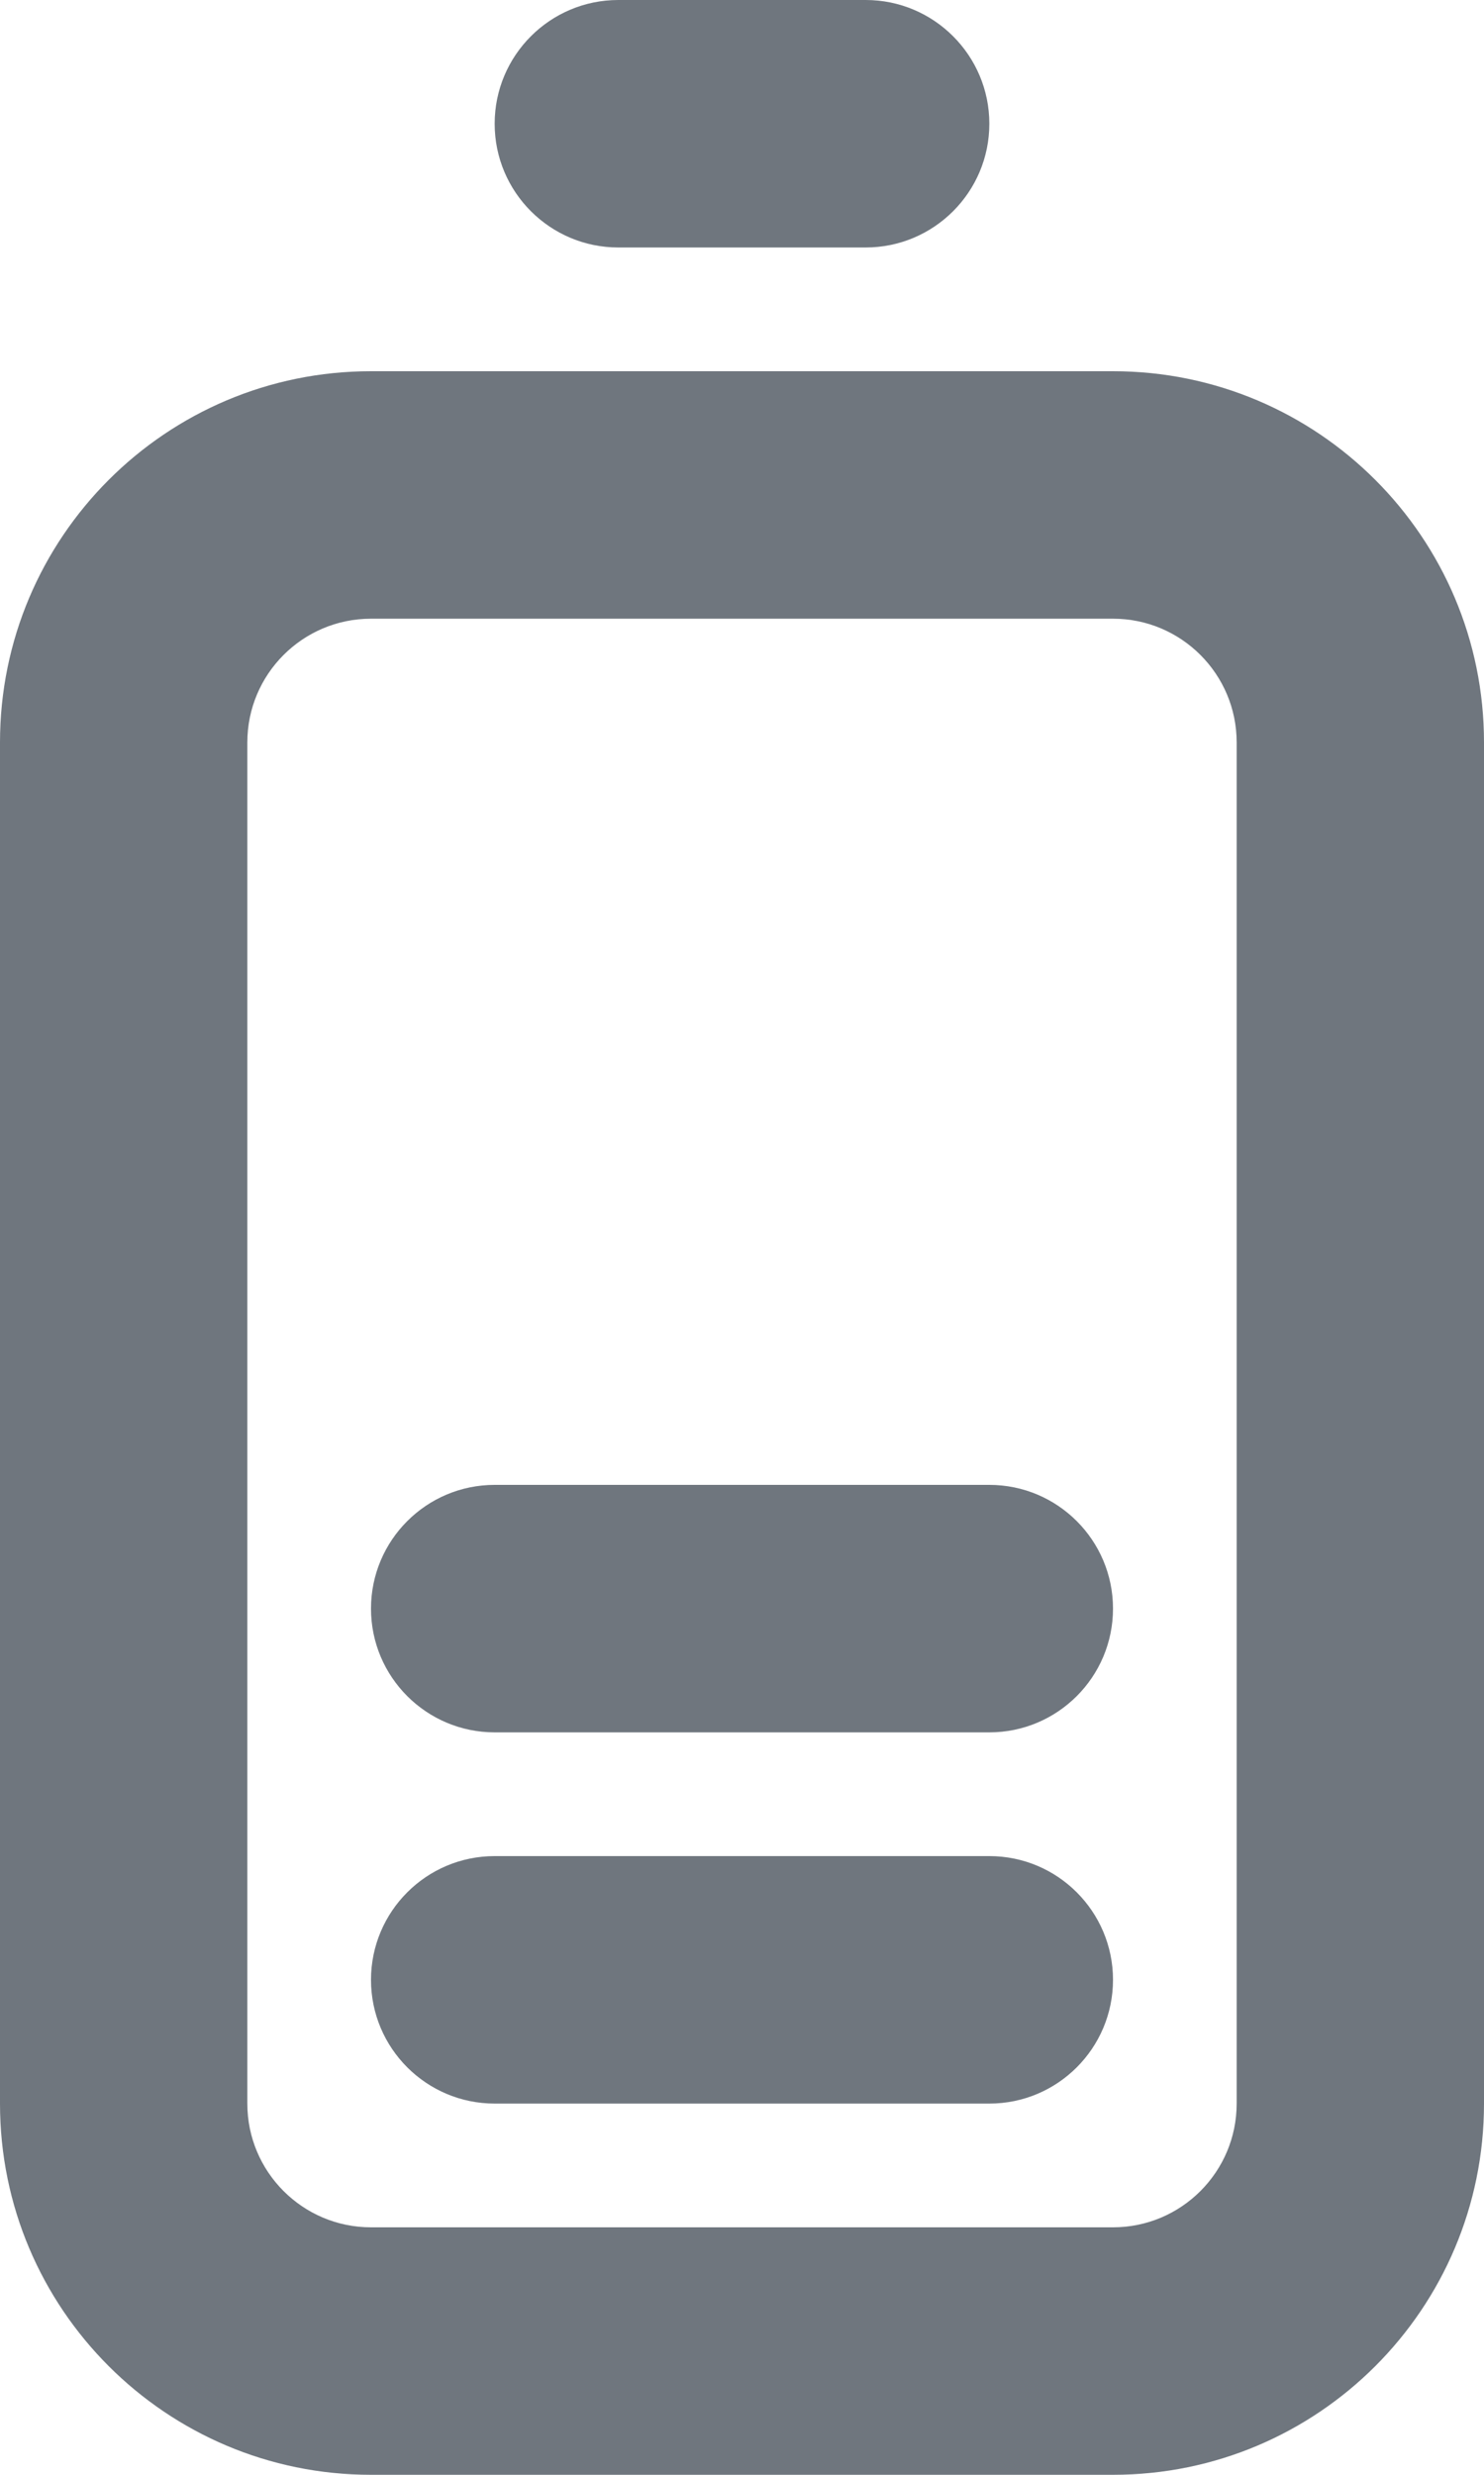 <?xml version="1.0" encoding="UTF-8"?>
<svg width="12px" height="20px" viewBox="0 0 12 20" version="1.1" xmlns="http://www.w3.org/2000/svg" xmlns:xlink="http://www.w3.org/1999/xlink">
    <title>UI icon/battery_half/light</title>
    <g id="👀-Icons" stroke="none" stroke-width="1" fill="none" fill-rule="evenodd">
        <g id="编组" transform="translate(-6, -2)" fill="#6F767E">
            <path d="M15,7 L9,7 C8.448,7 8,7.448 8,8 L8,19 C8,19.552 8.448,20 9,20 L15,20 C15.552,20 16,19.552 16,19 L16,8 C16,7.448 15.552,7 15,7 Z M9,5 C7.343,5 6,6.343 6,8 L6,19 C6,20.657 7.343,22 9,22 L15,22 C16.657,22 18,20.657 18,19 L18,8 C18,6.343 16.657,5 15,5 L9,5 Z" id="Rectangle-188-(Stroke)"></path>
            <path d="M10,3 C10,2.448 10.448,2 11,2 L13,2 C13.552,2 14,2.448 14,3 C14,3.552 13.552,4 13,4 L11,4 C10.448,4 10,3.552 10,3 Z" id="Vector-594-(Stroke)"></path>
            <path d="M9,18 C9,17.448 9.448,17 10,17 L14,17 C14.552,17 15,17.448 15,18 C15,18.552 14.552,19 14,19 L10,19 C9.448,19 9,18.552 9,18 Z" id="Vector-649-(Stroke)"></path>
            <path d="M9,15 C9,14.448 9.448,14 10,14 L14,14 C14.552,14 15,14.448 15,15 C15,15.552 14.552,16 14,16 L10,16 C9.448,16 9,15.552 9,15 Z" id="Vector-650-(Stroke)"></path>
        </g>
    </g>
</svg>